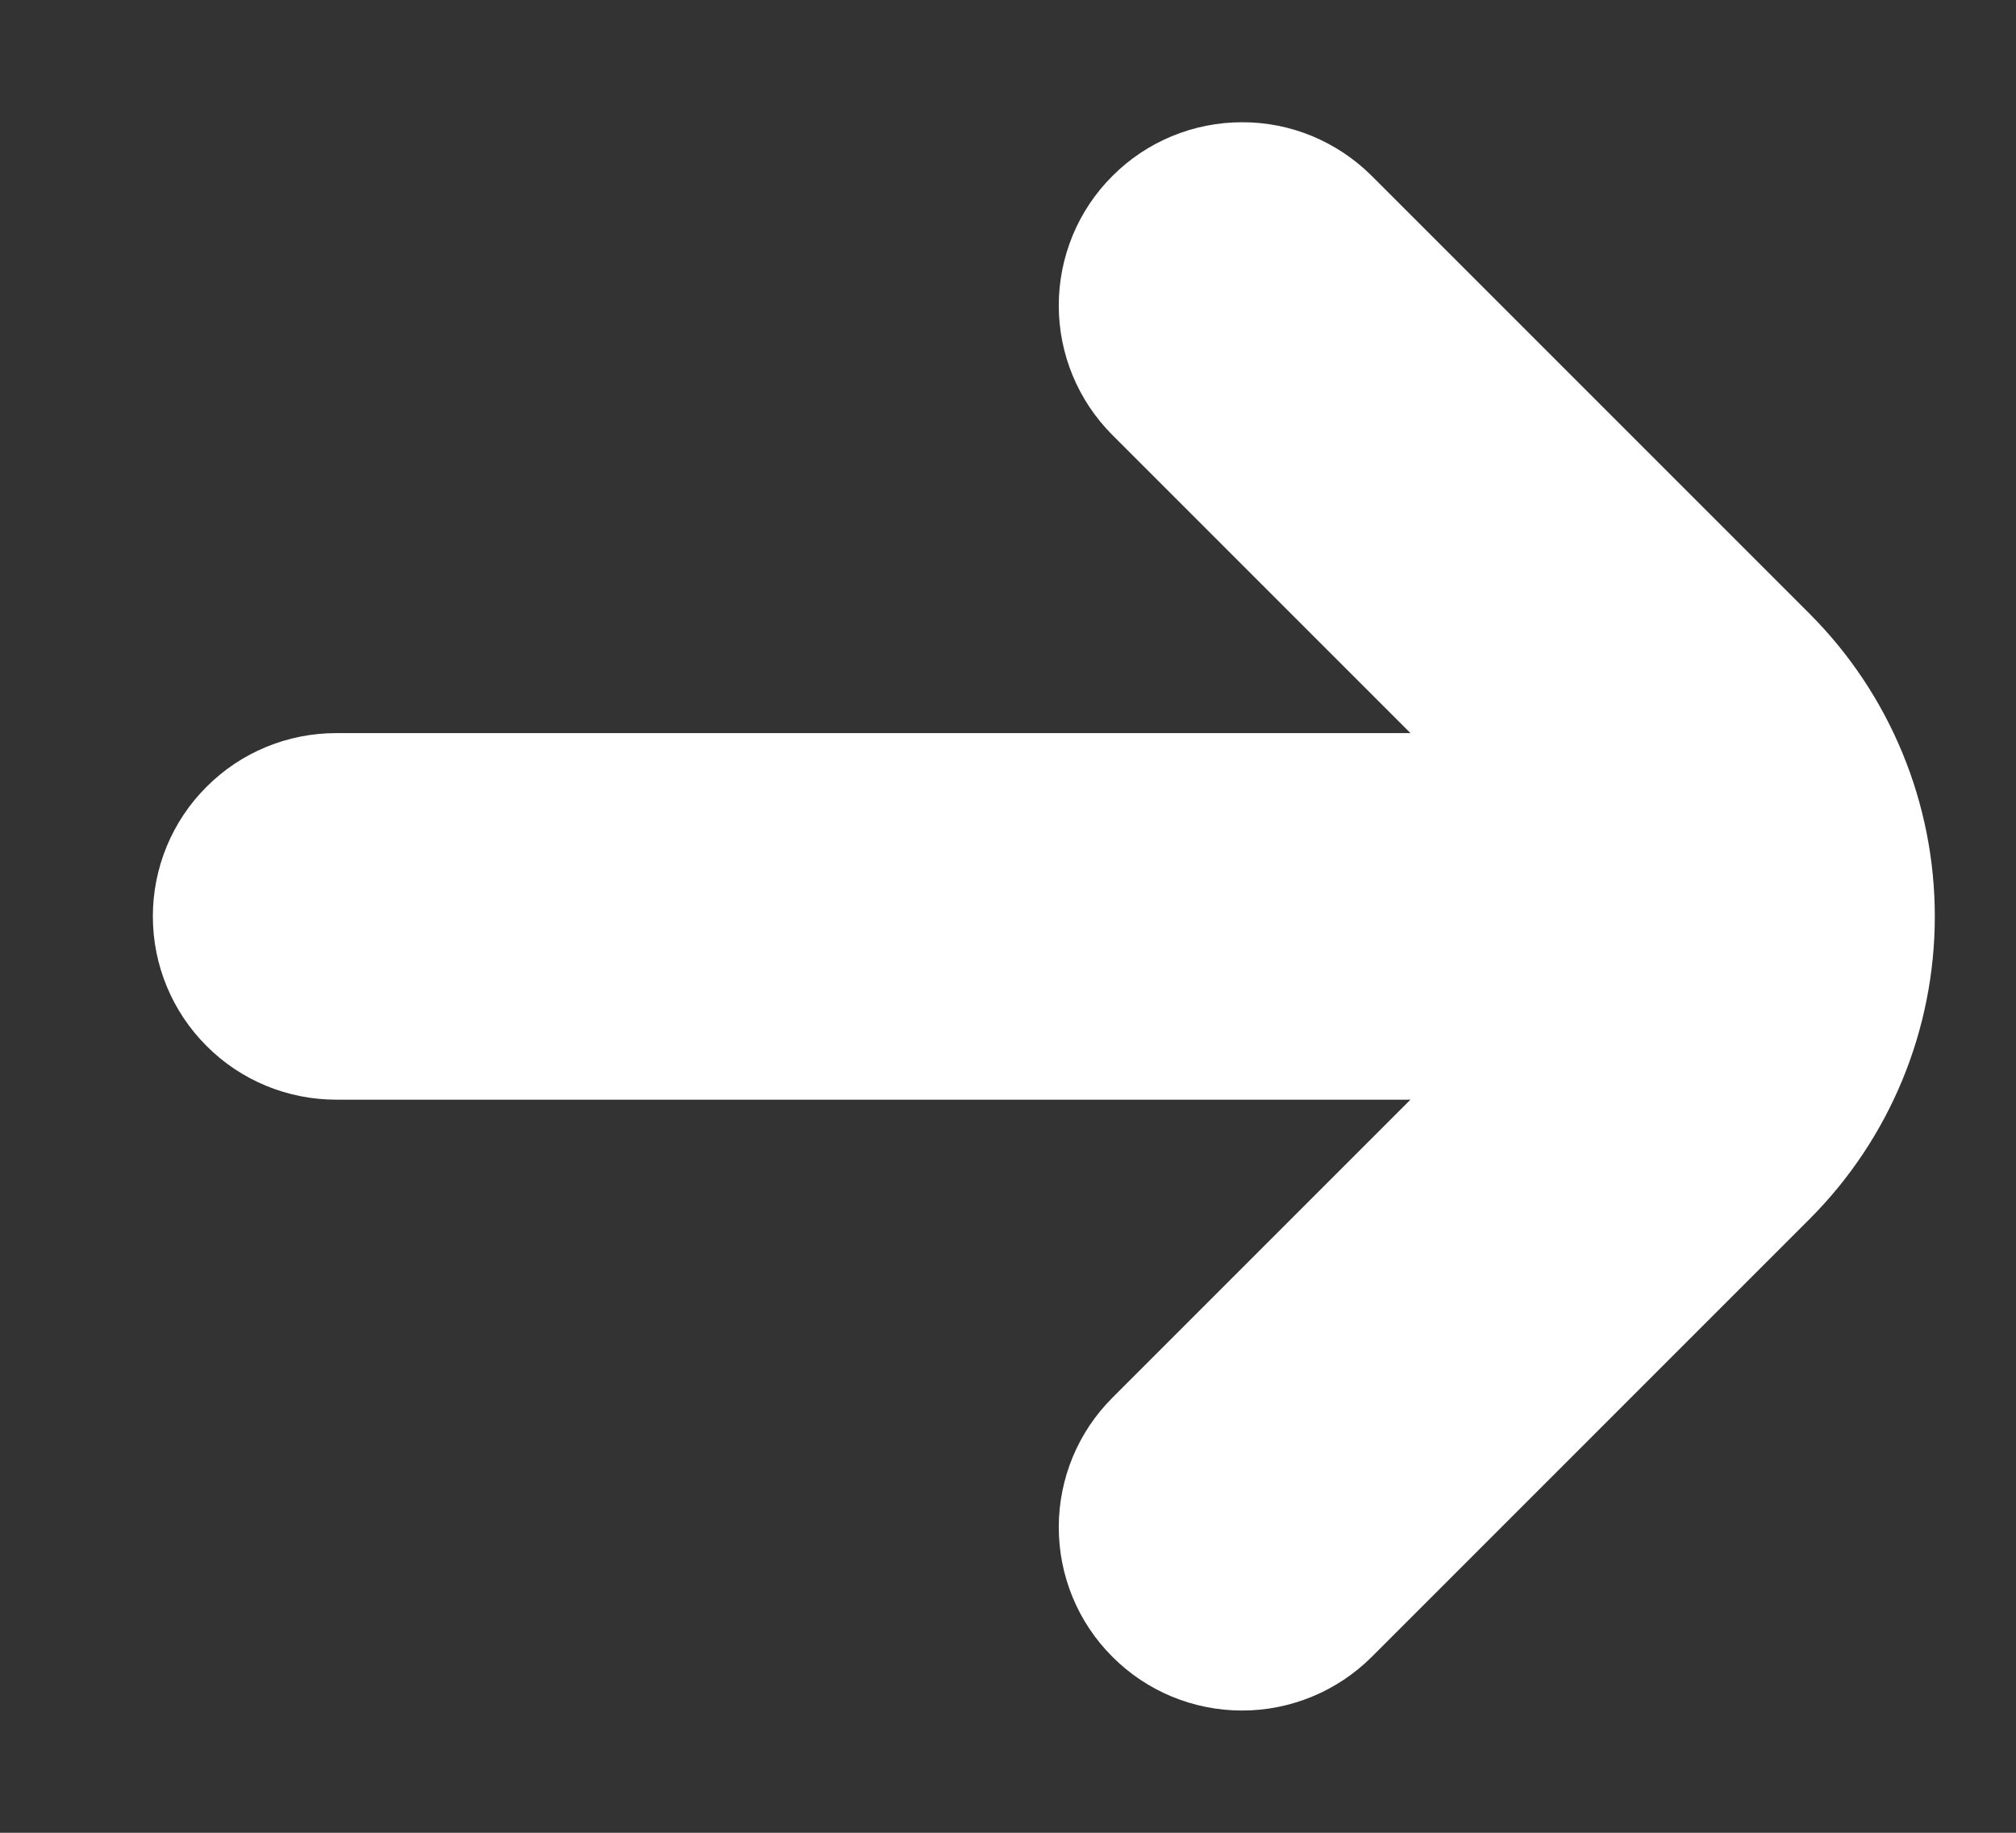 <svg xmlns="http://www.w3.org/2000/svg" width="11" height="10" fill="none" viewBox="0 0 11 10"><rect x="0" y="0" width="11" height="10" fill="#333333" stroke="none"/><path fill="#fff" d="M9.875 3.35L7.484 0.959C7.296 0.772 7.042 0.666 6.777 0.667C6.512 0.667 6.257 0.772 6.07 0.96C5.882 1.147 5.777 1.402 5.777 1.667C5.777 1.932 5.882 2.186 6.07 2.374L7.696 4H1.834C1.569 4 1.314 4.105 1.127 4.293C0.939 4.48 0.834 4.735 0.834 5C0.834 5.265 0.939 5.519 1.127 5.707C1.314 5.895 1.569 6 1.834 6H7.696L6.07 7.626C5.882 7.813 5.777 8.068 5.777 8.333C5.777 8.598 5.882 8.853 6.07 9.04C6.257 9.228 6.512 9.333 6.777 9.333C7.042 9.333 7.296 9.228 7.484 9.041L9.875 6.65C10.312 6.212 10.557 5.619 10.557 5C10.557 4.381 10.312 3.788 9.875 3.35Z"/></svg>
